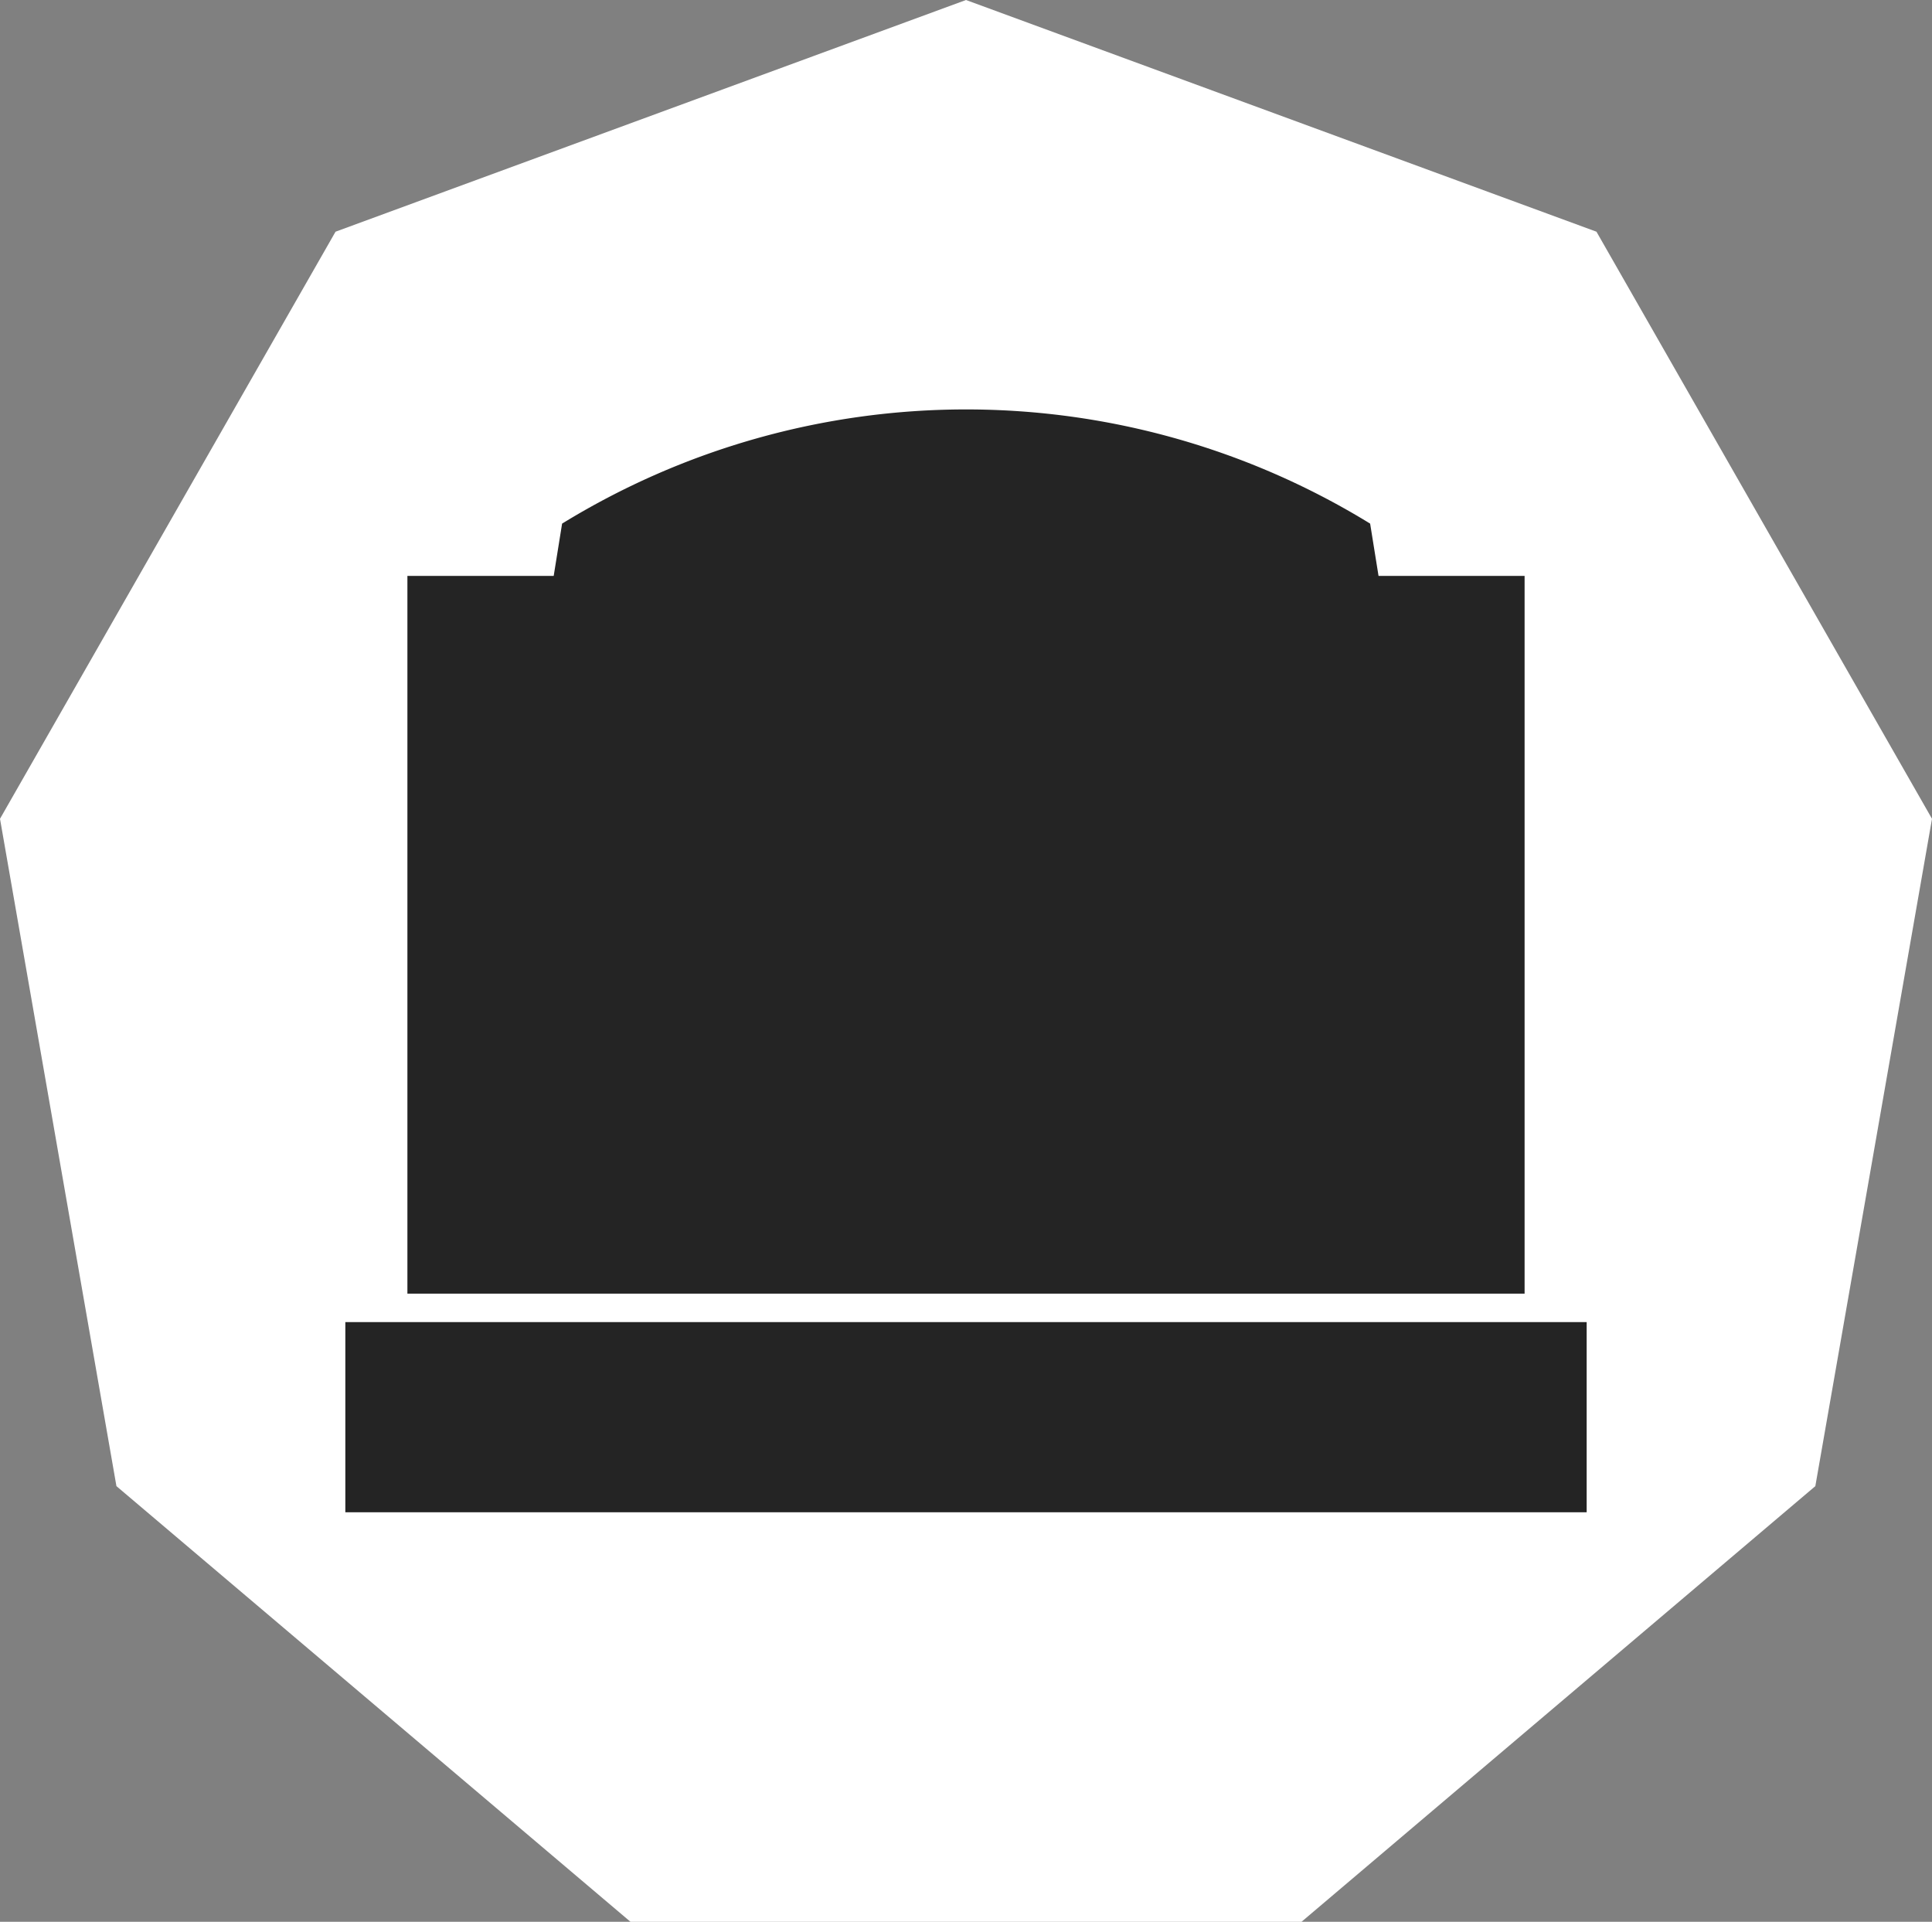<svg xmlns="http://www.w3.org/2000/svg" viewBox="0 0 82.8 82.36"><rect x="0" y="0" width="82.8" height="82.36" fill="#808080" stroke="none"/><defs><style>.cls-1{fill:#fff;}.cls-2{fill:#242424;}</style></defs><title>cat5</title><g id="Слой_2" data-name="Слой 2"><g id="Слой_1-2" data-name="Слой 1"><polygon class="cls-1" points="41.4 0 14.38 9.93 0 35.09 4.99 63.69 27.02 82.36 55.78 82.36 77.8 63.69 82.8 35.09 68.42 9.93 41.4 0"/><path class="cls-2" d="M59.08,24.68l-.36-2.24a33.08,33.08,0,0,0-34.63,0l-.36,2.24H17.46V55.44H65.34V24.68Z"/><rect class="cls-2" x="14.8" y="56.66" width="53.2" height="8.15"/></g></g></svg>